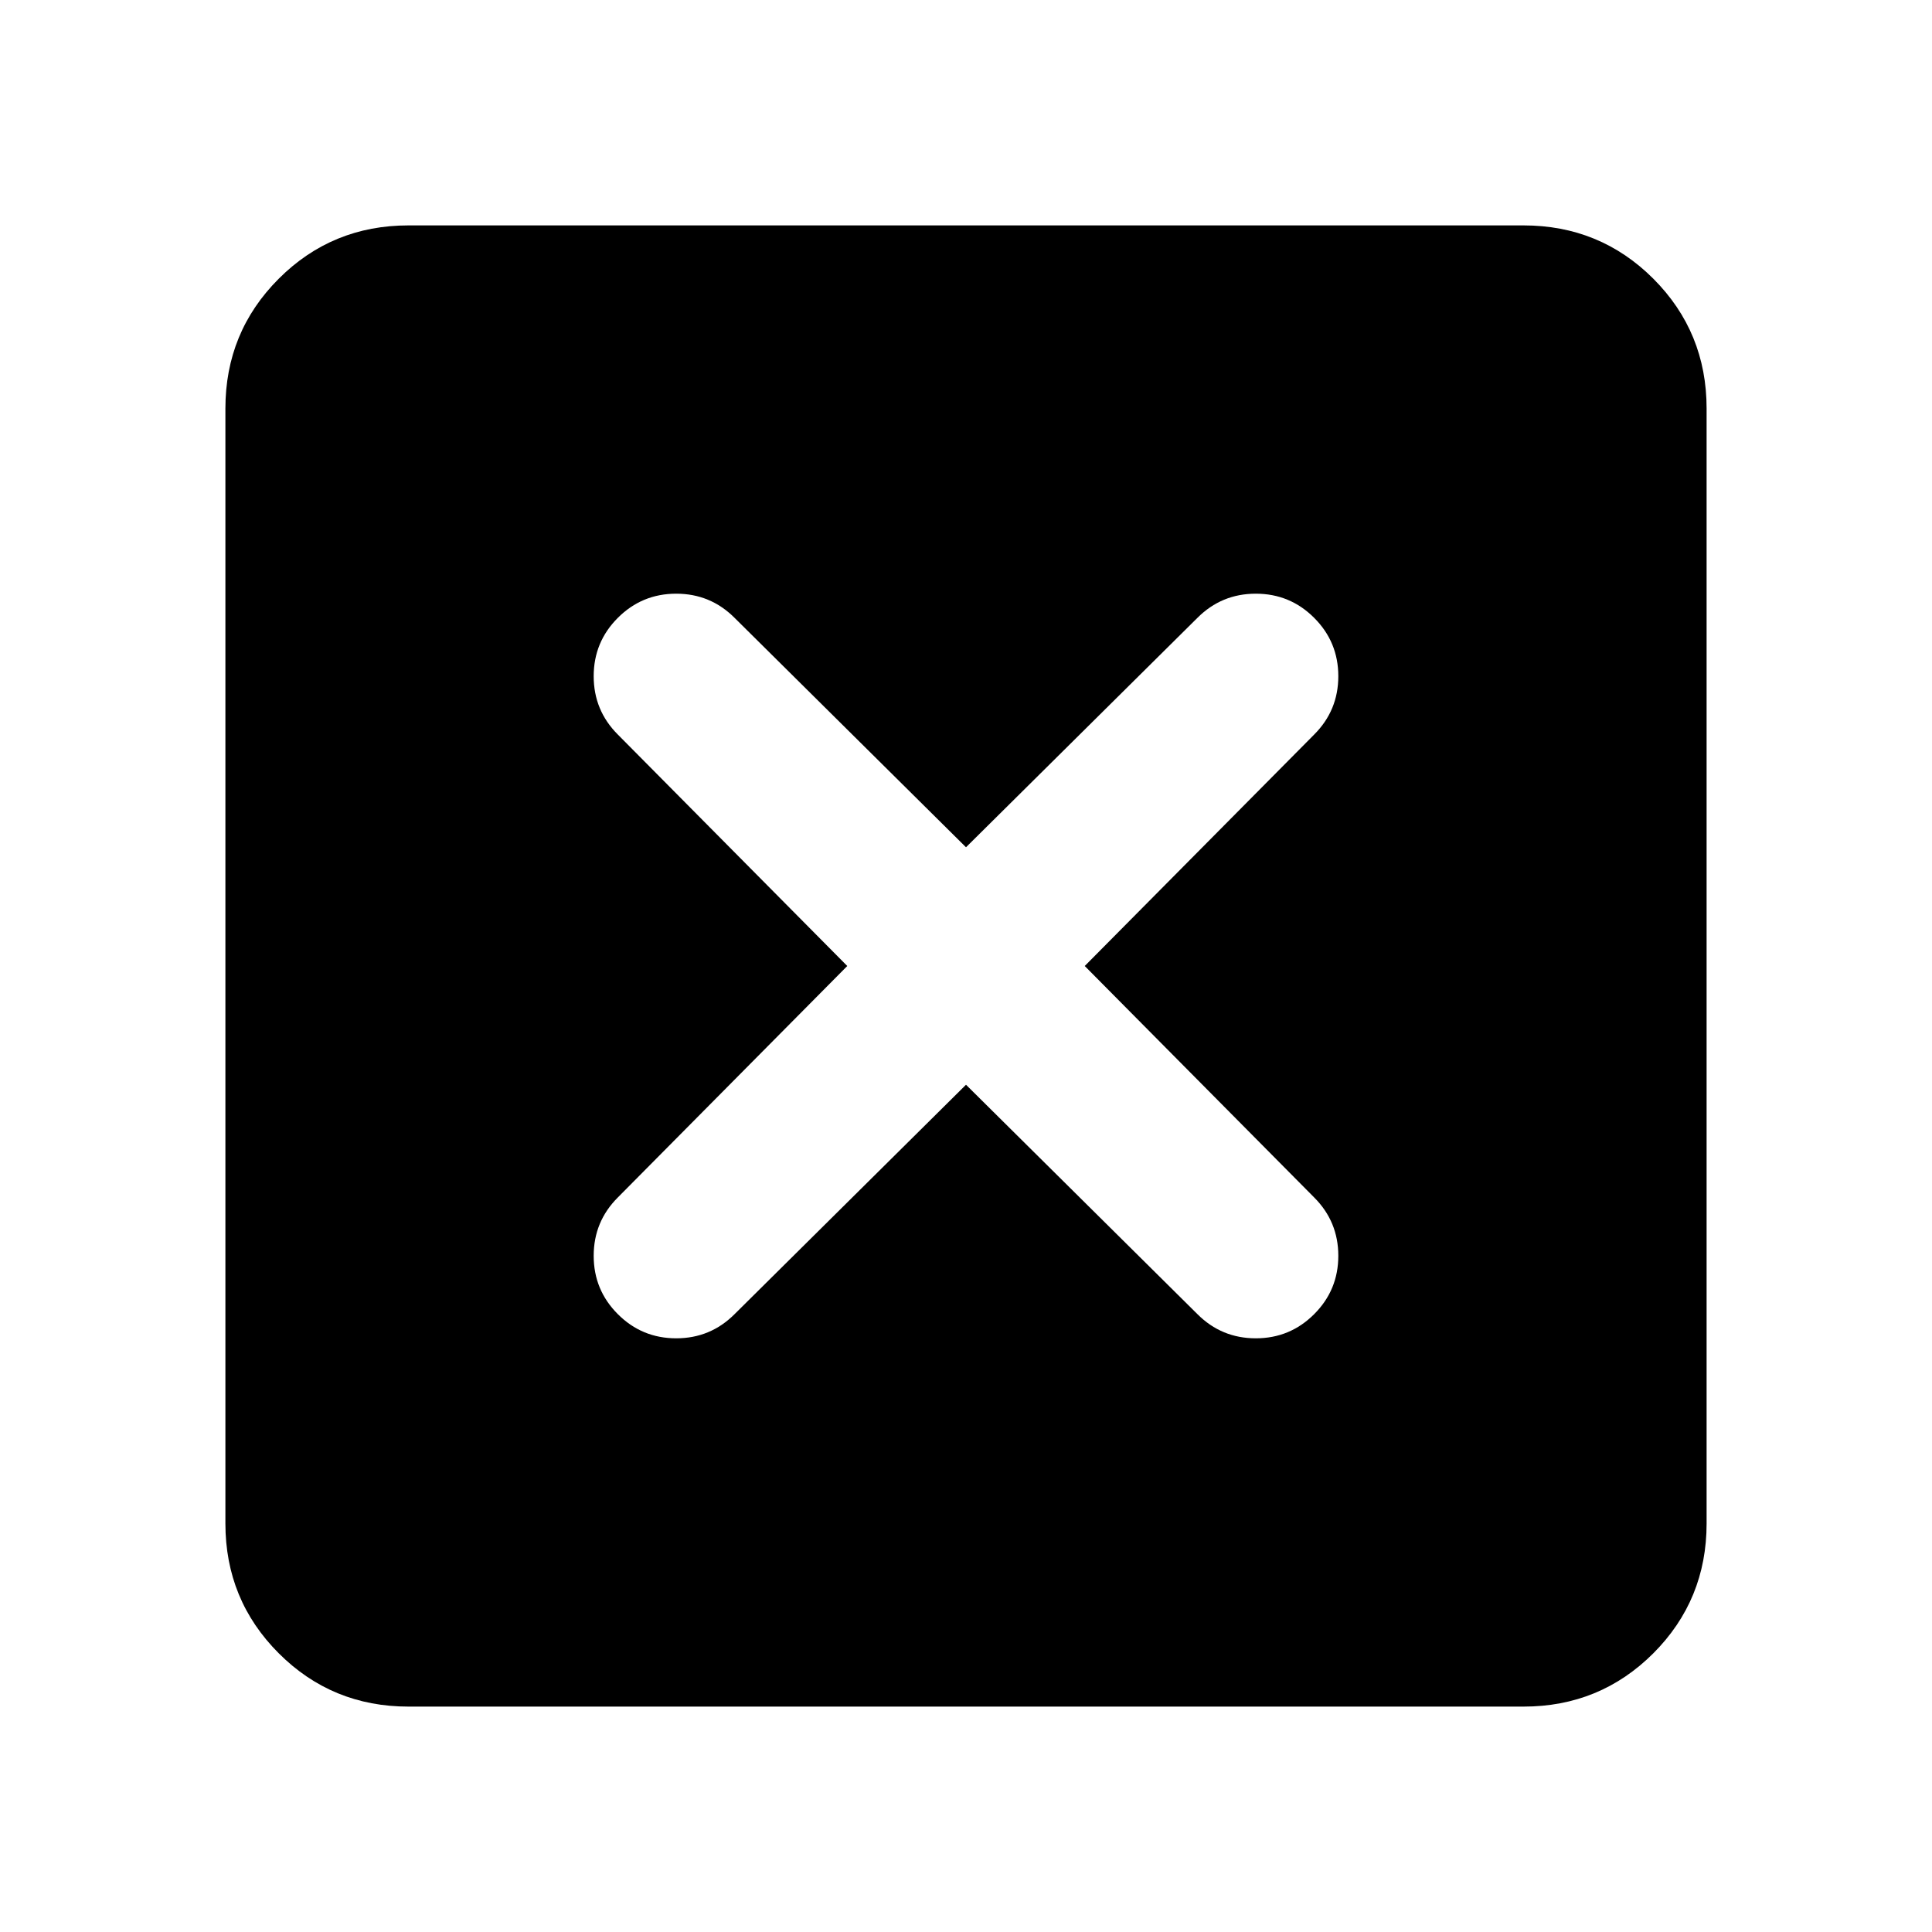 <svg xmlns="http://www.w3.org/2000/svg" height="24" width="24"><path d="M5.075 21.2Q4.125 21.2 3.463 20.538Q2.8 19.875 2.8 18.925V5.075Q2.8 4.125 3.463 3.462Q4.125 2.8 5.075 2.8H18.925Q19.875 2.8 20.538 3.462Q21.2 4.125 21.2 5.075V18.925Q21.2 19.875 20.538 20.538Q19.875 21.2 18.925 21.2ZM7.675 16.325Q7.975 16.625 8.4 16.625Q8.825 16.625 9.125 16.325L12 13.475L14.875 16.325Q15.175 16.625 15.6 16.625Q16.025 16.625 16.325 16.325Q16.625 16.025 16.625 15.6Q16.625 15.175 16.325 14.875L13.475 12L16.325 9.125Q16.625 8.825 16.625 8.4Q16.625 7.975 16.325 7.675Q16.025 7.375 15.6 7.375Q15.175 7.375 14.875 7.675L12 10.525L9.125 7.675Q8.825 7.375 8.4 7.375Q7.975 7.375 7.675 7.675Q7.375 7.975 7.375 8.4Q7.375 8.825 7.675 9.125L10.525 12L7.675 14.875Q7.375 15.175 7.375 15.6Q7.375 16.025 7.675 16.325Z"/></svg>